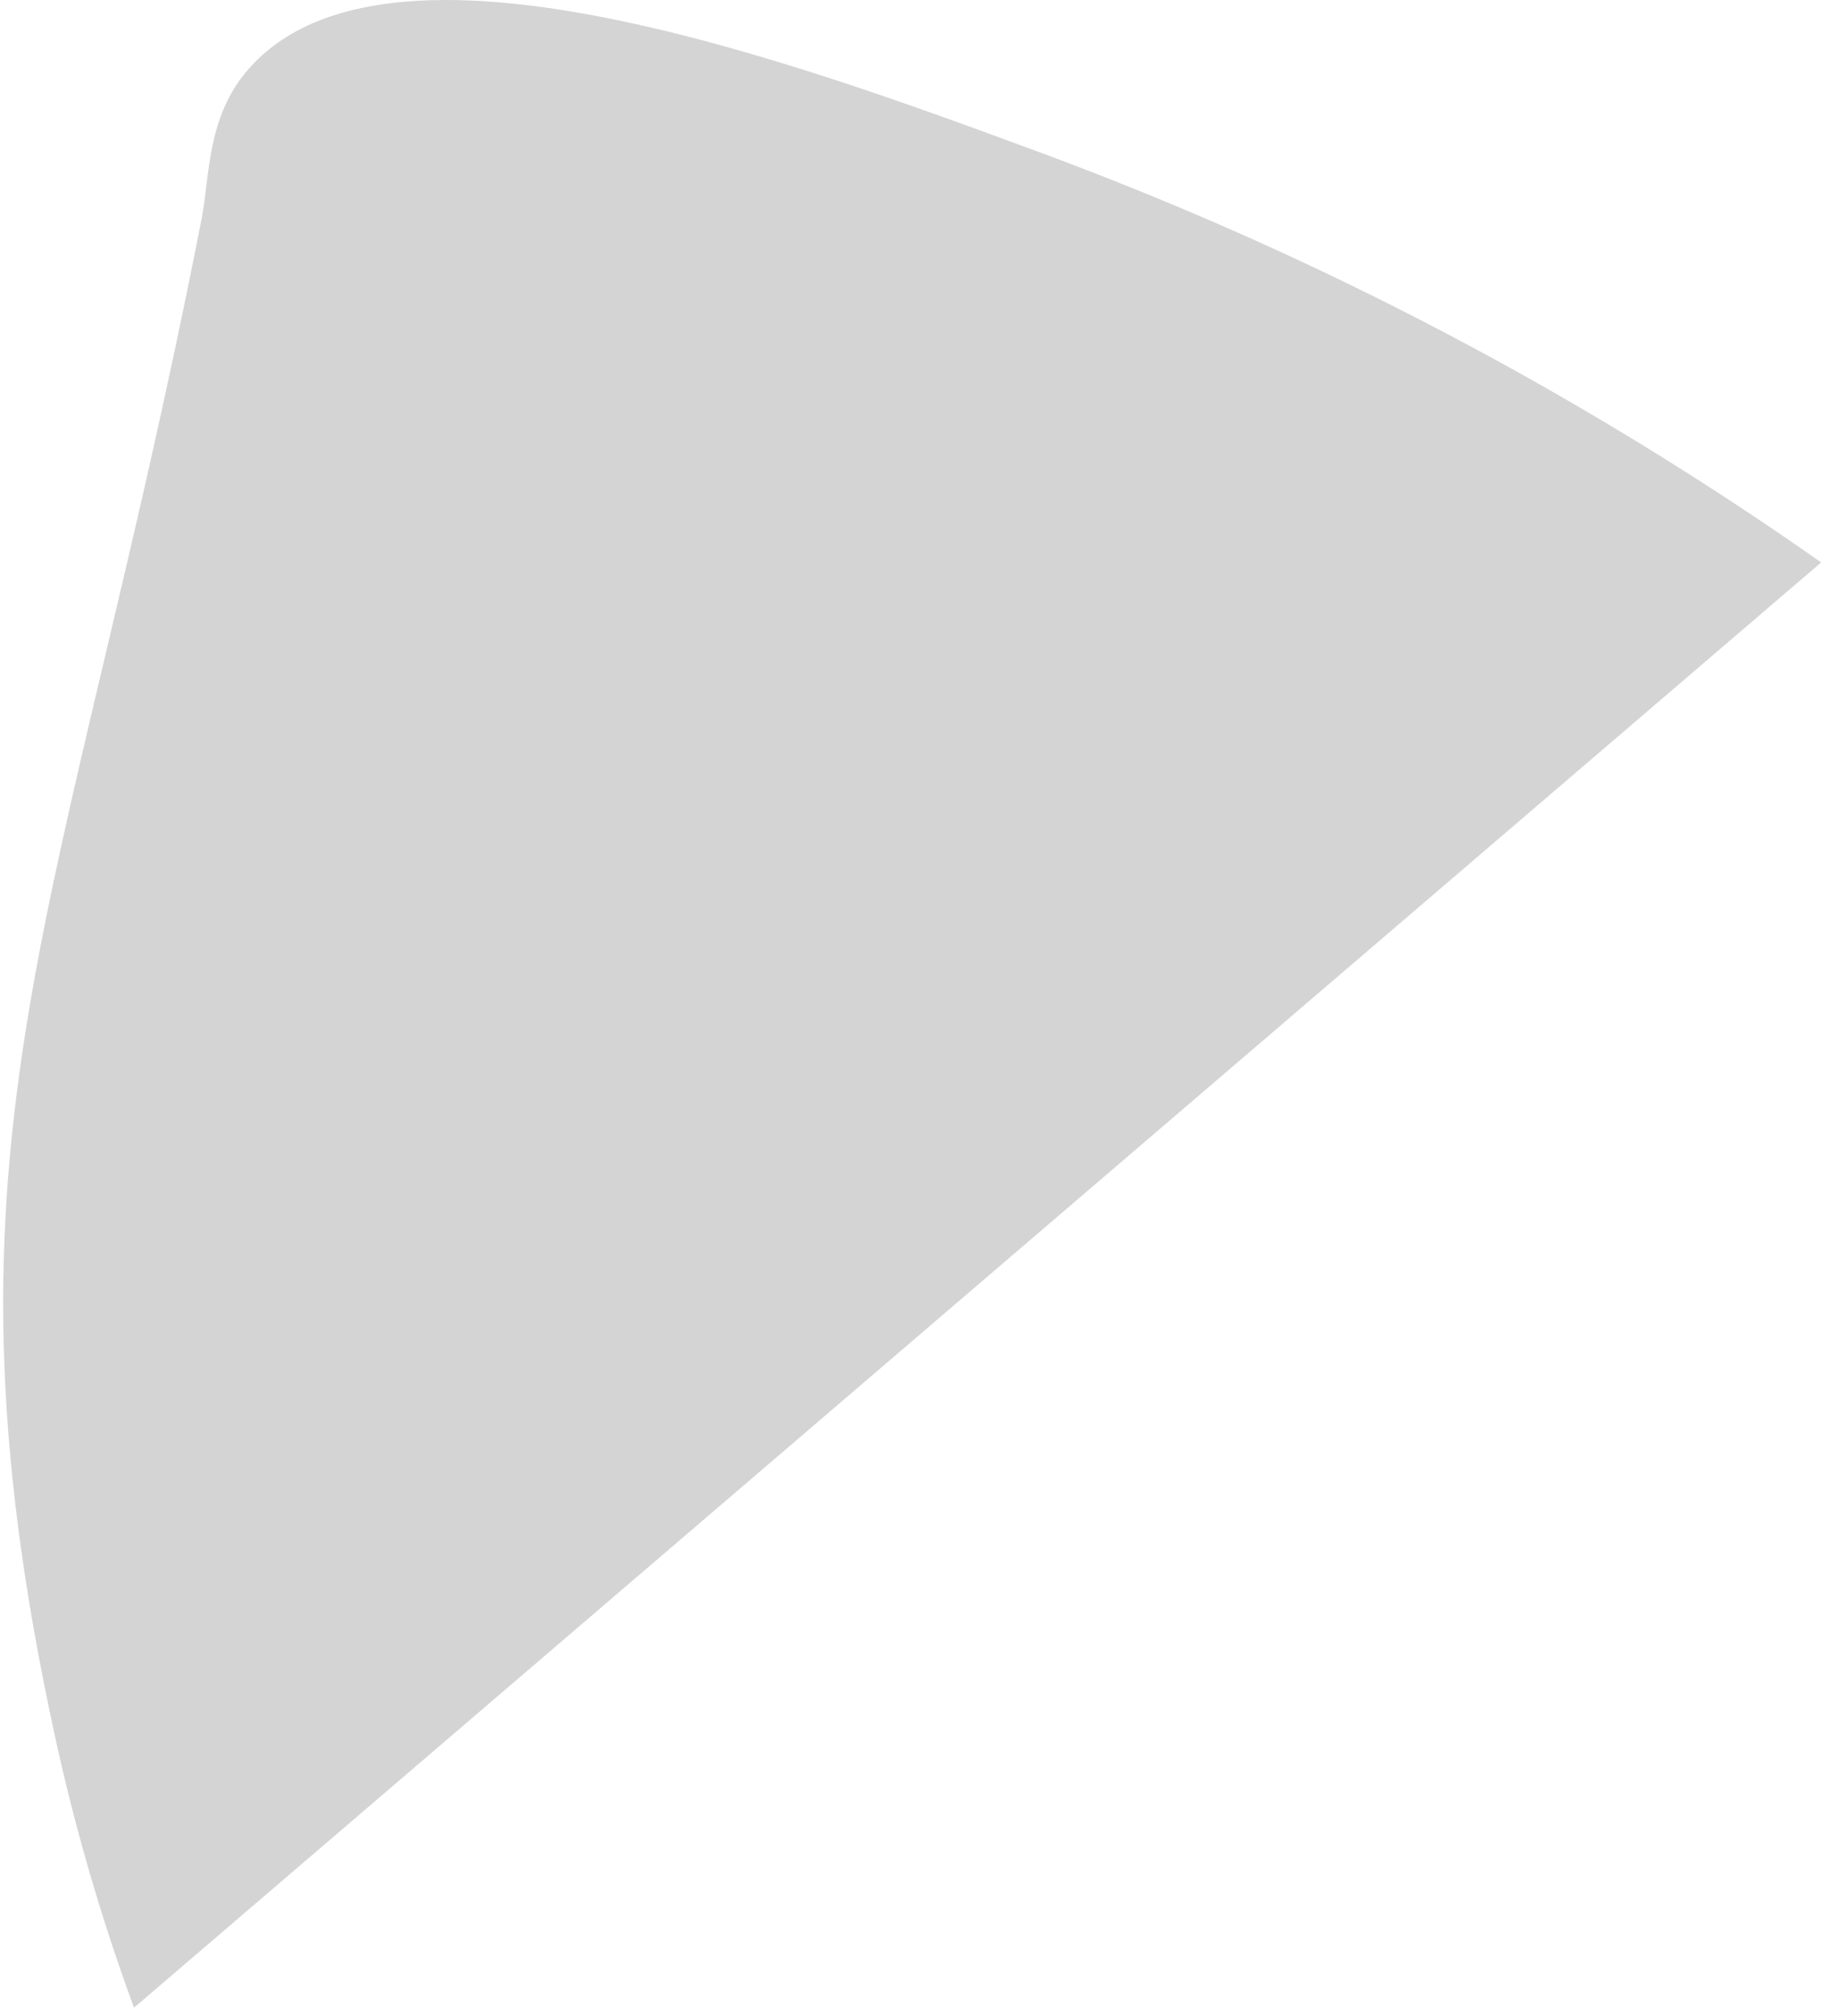 <svg width="93" height="102" viewBox="0 0 93 102" fill="none" xmlns="http://www.w3.org/2000/svg">
<path d="M6.78 101.582C5.131 97.096 3.793 92.502 2.777 87.831C-3.81 57.57 3.298 46.356 10.205 11.048C10.619 8.939 10.45 5.895 12.585 3.483C19.581 -4.483 40.037 3.064 52.847 7.795C66.779 12.967 79.987 19.912 92.148 28.457" fill="#D4D4D4"/>
</svg>
